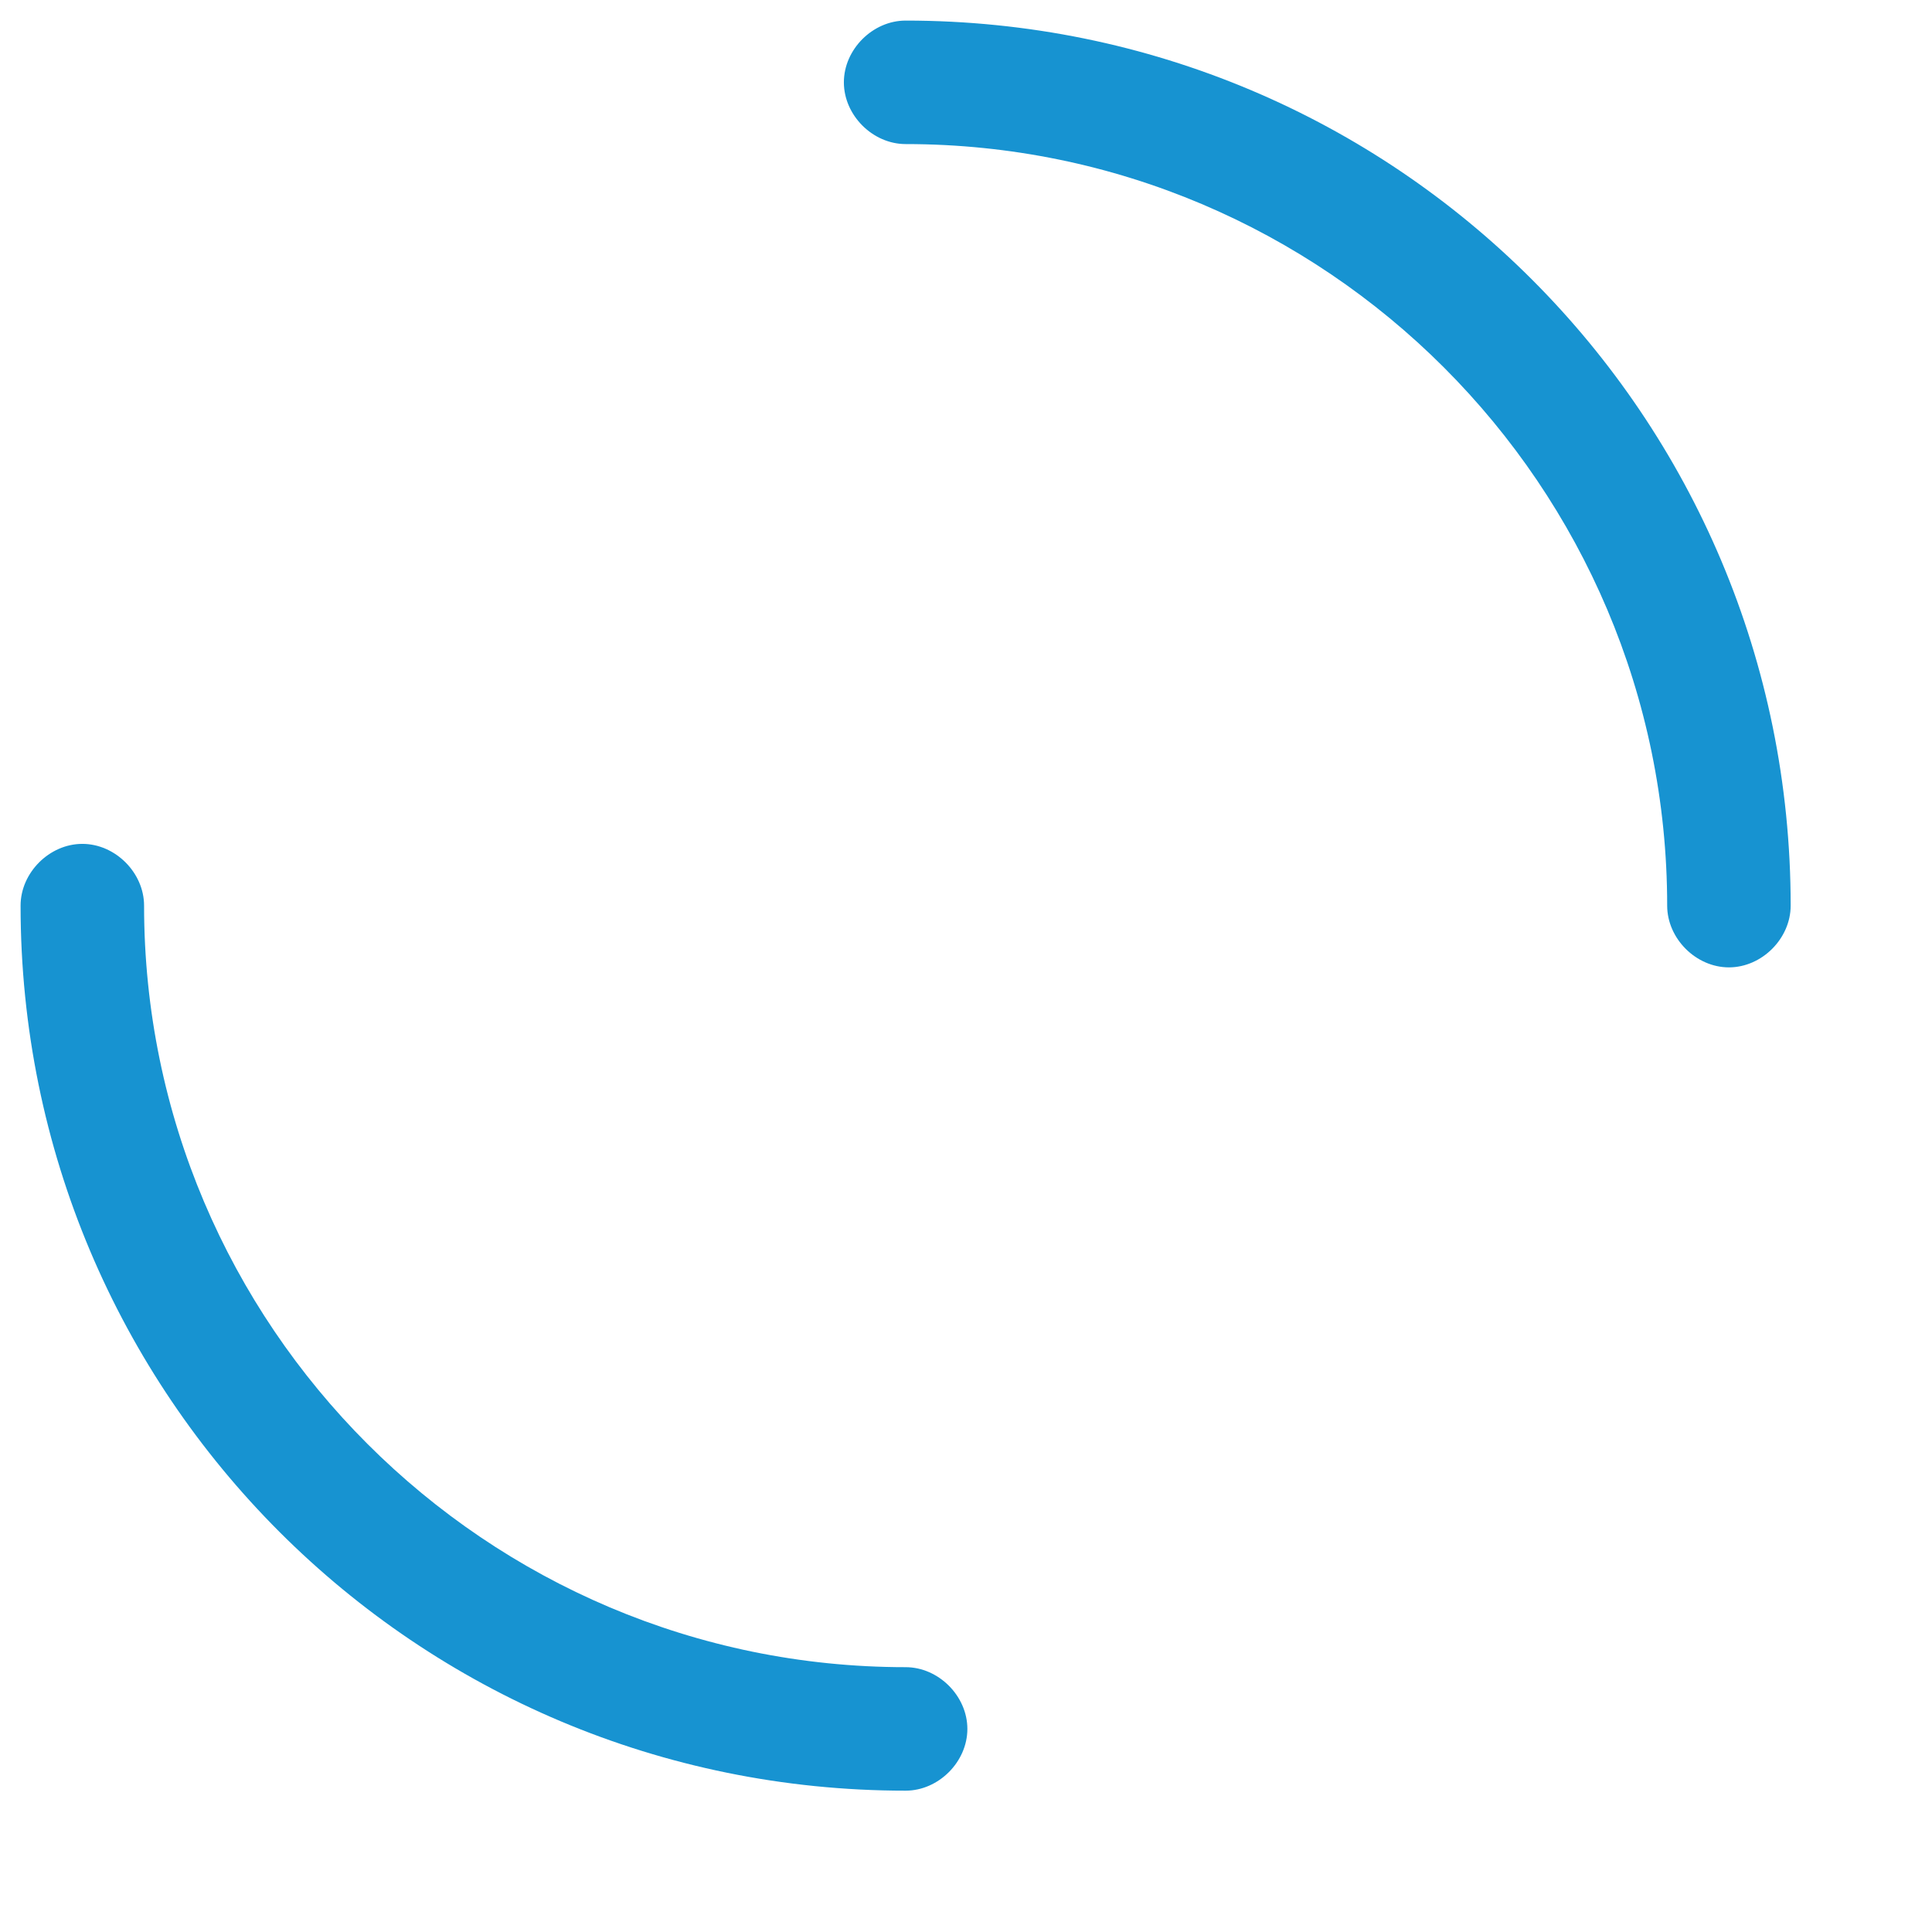 <?xml version="1.0" standalone="no"?>
<!DOCTYPE svg PUBLIC "-//W3C//DTD SVG 20010904//EN" "http://www.w3.org/TR/2001/REC-SVG-20010904/DTD/svg10.dtd">
<!-- Created using Karbon, part of Calligra: http://www.calligra.org/karbon -->
<svg xmlns="http://www.w3.org/2000/svg" xmlns:xlink="http://www.w3.org/1999/xlink" width="35.2pt" height="35.2pt">
<defs/>
<g id="layer0">
  <path id="shape0" transform="translate(0.5, 0.5)" fill="#1793d1" d="M41.5 23C40.7 23 40 22.3 40 21.5C40 11.3 31.7 3 21.5 3C20.7 3 20 2.3 20 1.5C20 0.7 20.7 0 21.5 0C33.4 0 43 9.6 43 21.5C43 22.3 42.3 23 41.5 23ZM21.5 43C9.6 43 0 33.4 0 21.5C0 20.7 0.7 20 1.5 20C2.3 20 3 20.7 3 21.5C3 31.7 11.3 40 21.5 40C22.3 40 23 40.7 23 41.5C23 42.3 22.3 43 21.5 43Z"/>
 </g>
</svg>
